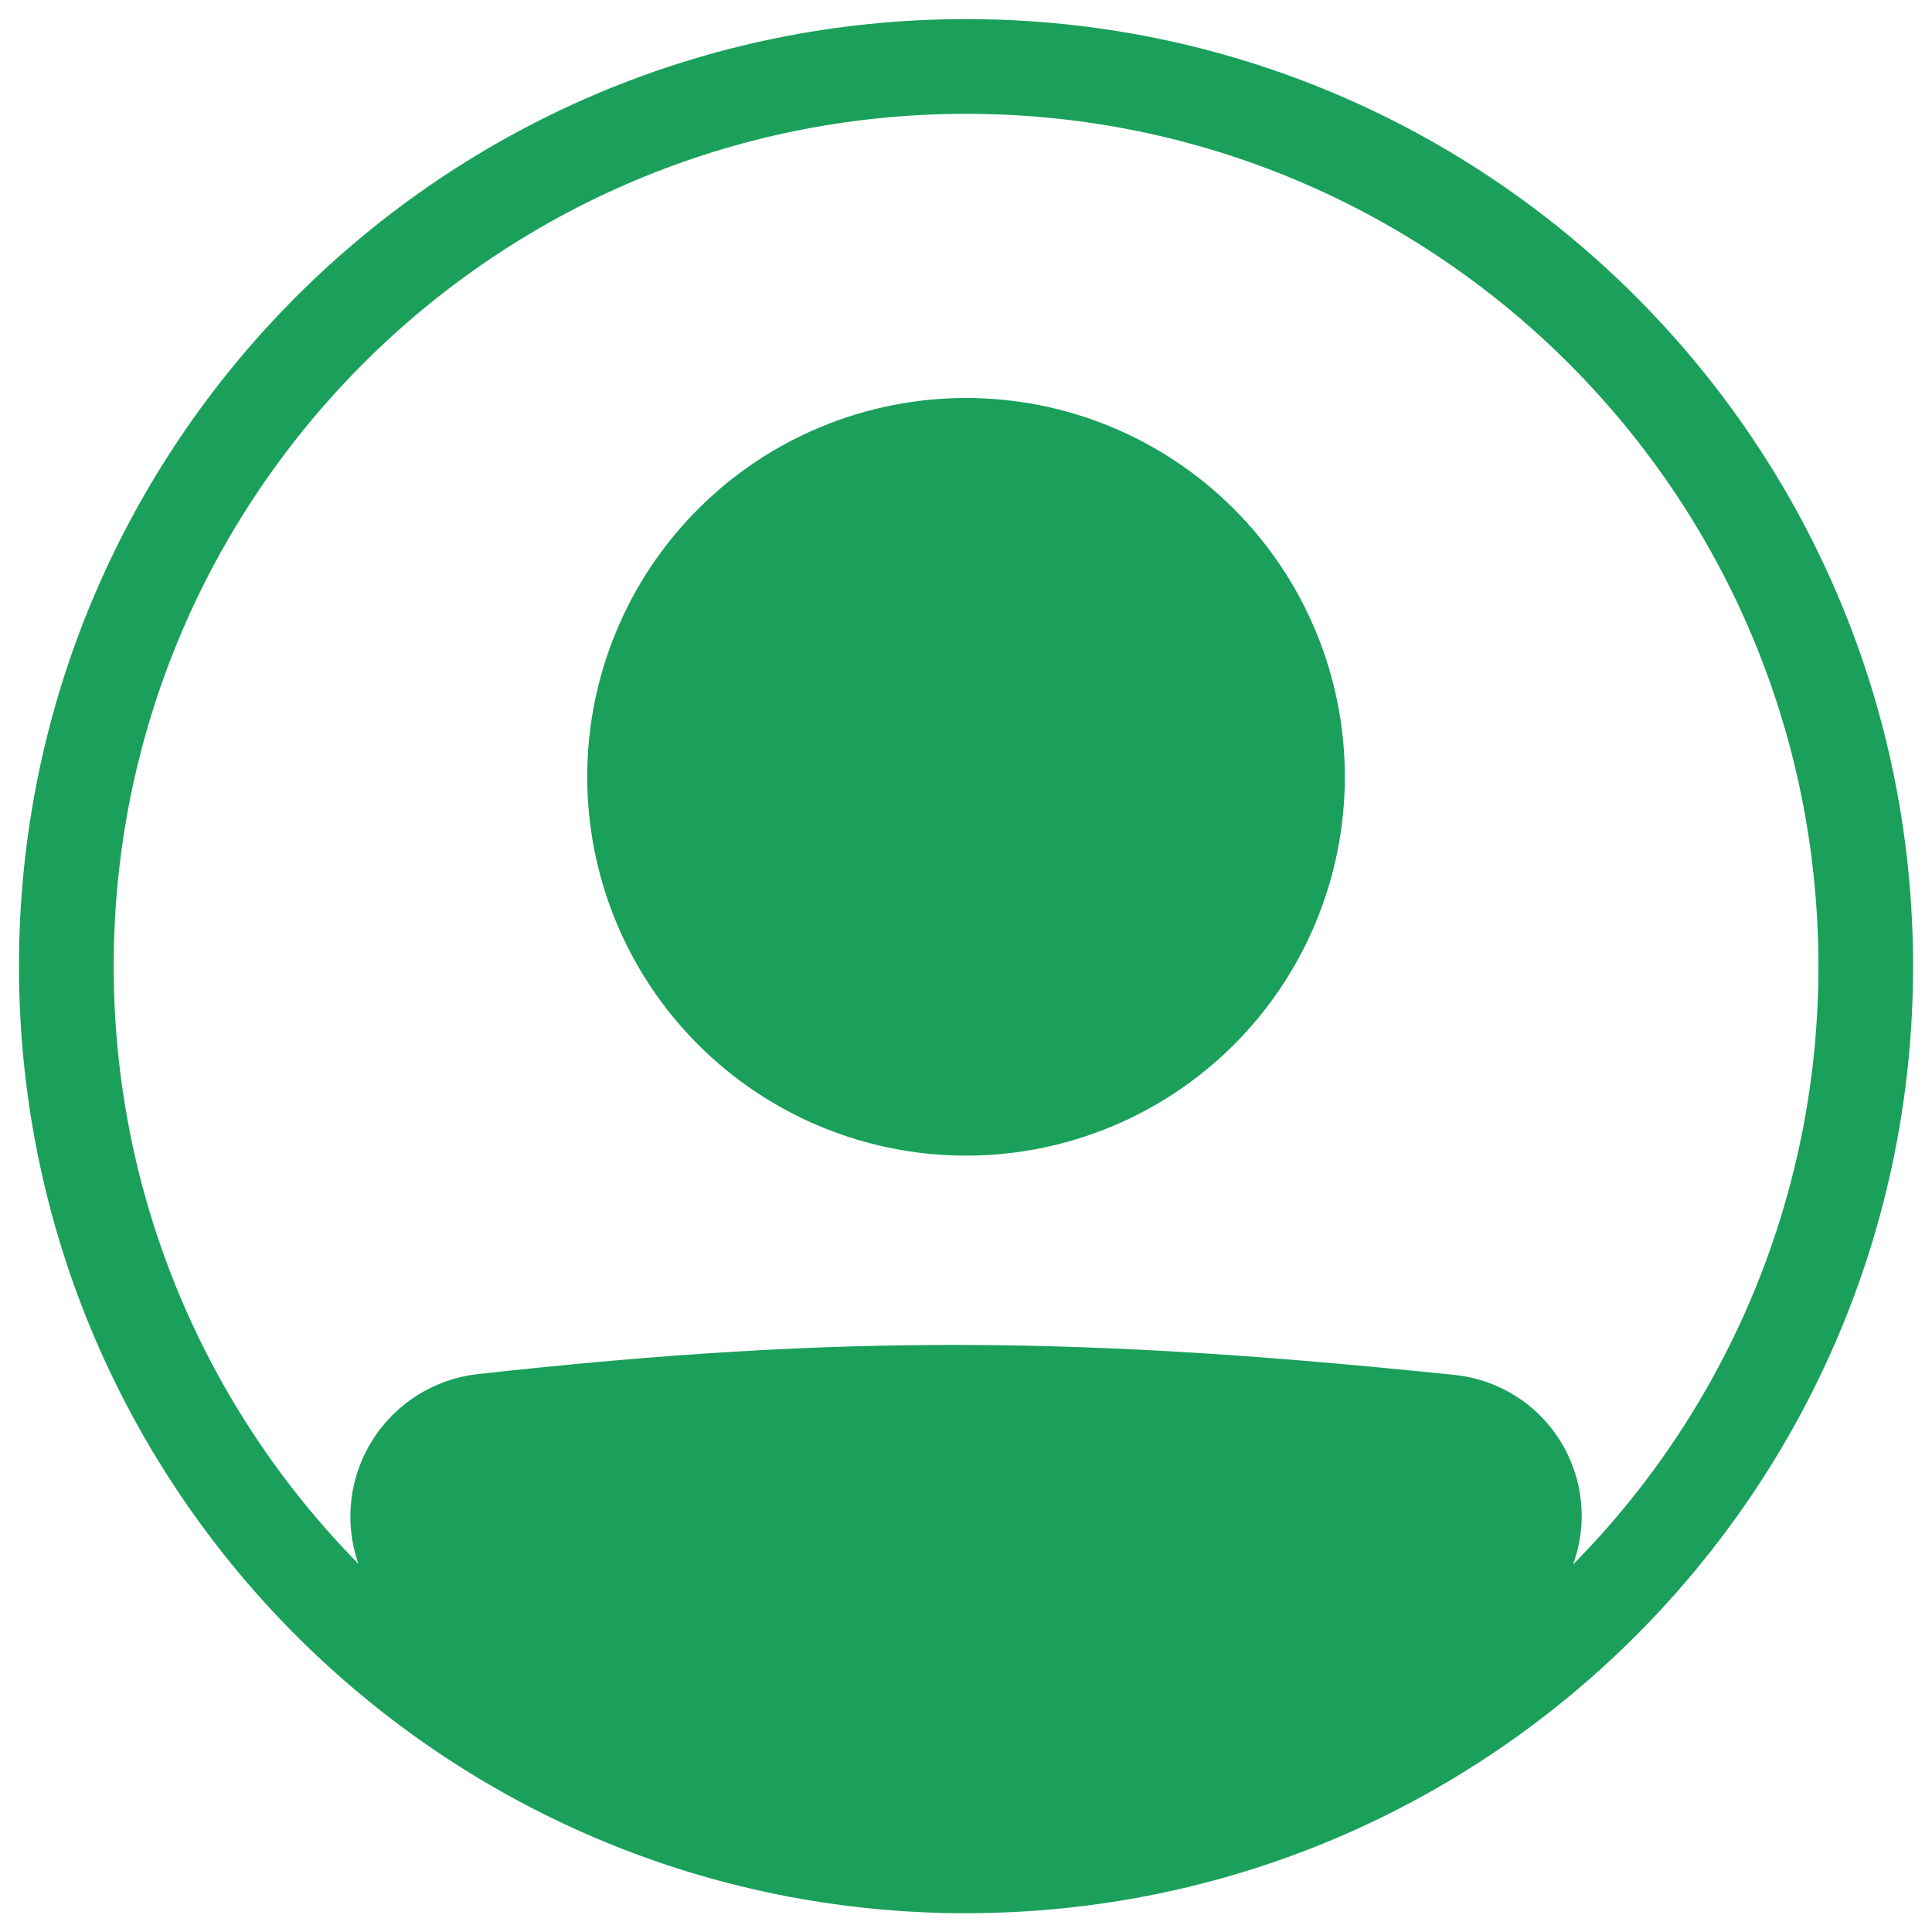 <svg xmlns="http://www.w3.org/2000/svg" width="34" height="34" viewBox="0 0 34 34" fill="none">
  <path d="M23.667 13.671C23.667 15.439 22.965 17.134 21.715 18.385C20.465 19.635 18.769 20.337 17.001 20.337C15.232 20.337 13.537 19.635 12.287 18.385C11.036 17.134 10.334 15.439 10.334 13.671C10.334 11.902 11.036 10.207 12.287 8.957C13.537 7.706 15.232 7.004 17.001 7.004C18.769 7.004 20.465 7.706 21.715 8.957C22.965 10.207 23.667 11.902 23.667 13.671Z" fill="#1AA05B"/>
  <path fill-rule="evenodd" clip-rule="evenodd" d="M16.321 33.656C7.431 33.299 0.334 25.979 0.334 17.003C0.334 7.798 7.796 0.336 17.001 0.336C26.206 0.336 33.667 7.798 33.667 17.003C33.667 26.208 26.206 33.669 17.001 33.669C16.924 33.67 16.848 33.67 16.772 33.669C16.622 33.669 16.471 33.664 16.321 33.656ZM6.306 27.519C6.181 27.161 6.139 26.78 6.182 26.404C6.224 26.027 6.352 25.665 6.554 25.345C6.756 25.024 7.027 24.753 7.348 24.552C7.669 24.35 8.032 24.224 8.408 24.182C14.905 23.463 19.137 23.528 25.602 24.197C25.979 24.236 26.342 24.361 26.663 24.562C26.985 24.762 27.256 25.034 27.457 25.356C27.658 25.677 27.783 26.041 27.822 26.418C27.861 26.795 27.814 27.176 27.683 27.532C30.454 24.728 32.006 20.944 32.001 17.003C32.001 8.718 25.285 2.003 17.001 2.003C8.716 2.003 2.001 8.718 2.001 17.003C2.001 21.099 3.643 24.813 6.306 27.519Z" fill="#1AA05B"/>
</svg>